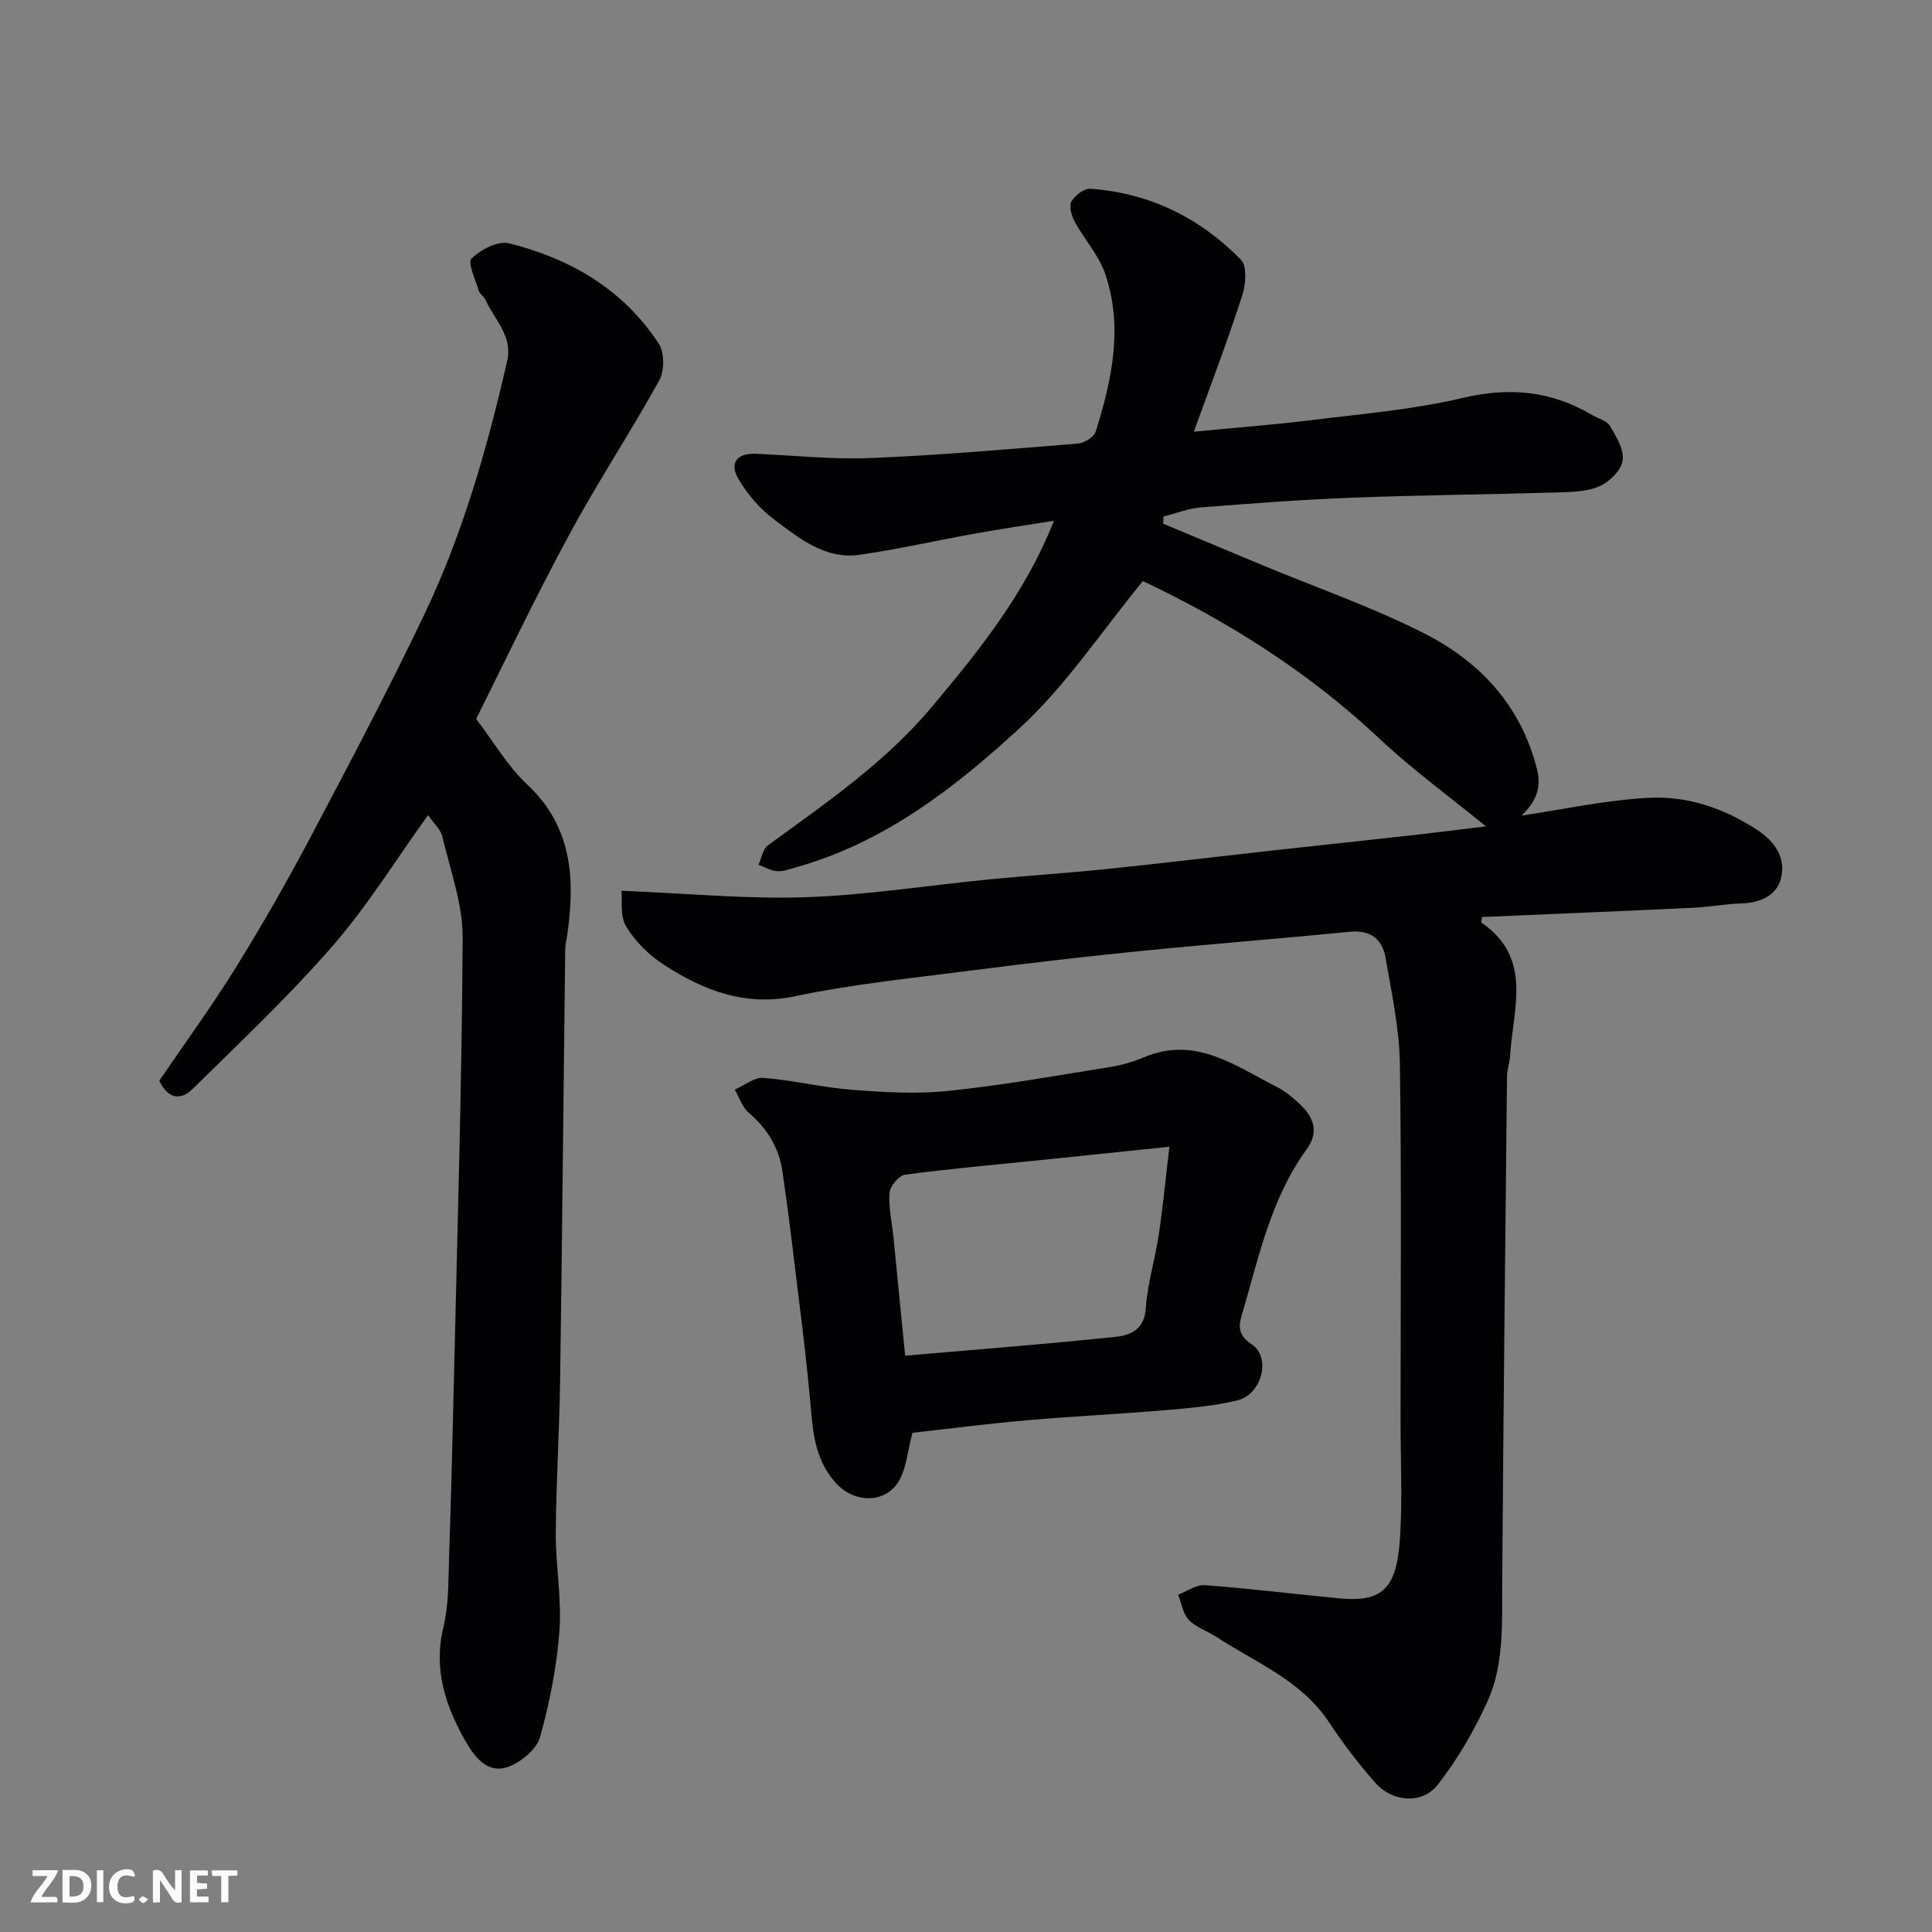 <svg enable-background="new 0 0 400 400" viewBox="0 0 400 400" xmlns="http://www.w3.org/2000/svg"><rect x="0" y="0" width="400" height="400" fill="#808080" stroke="none"/><path d="m247.17 89.38c8.51-.83 16.54-1.43 24.53-2.42 10.39-1.29 20.91-2.15 31.05-4.56 9.72-2.31 18.43-1.49 26.89 3.53 1.26.75 3.05 1.16 3.69 2.25 1.3 2.21 2.95 4.92 2.62 7.16-.3 2.02-2.71 4.42-4.78 5.33-2.57 1.14-5.74 1.19-8.66 1.28-14.27.43-28.54.55-42.8 1.1-10.38.4-20.75 1.19-31.11 2.01-2.6.21-5.14 1.23-7.71 1.88-.02.49-.04.99-.06 1.48 6.79 2.85 13.58 5.7 20.38 8.53 11.27 4.69 22.89 8.71 33.74 14.23 11.5 5.85 19.94 14.9 23.27 28.07 1.19 4.71-1.04 7.43-3.19 9.61 8.35-1.23 17.27-3.2 26.28-3.68 8.05-.43 15.7 2.15 22.61 6.72 3.73 2.47 5.81 5.85 4.83 9.89-.85 3.55-4.22 5.12-8.09 5.25-3.43.11-6.84.75-10.27.91-14.52.69-29.05 1.28-43.55 1.91-.06.61-.22 1.09-.1 1.17 10.66 7.33 6.51 17.83 5.91 27.55-.09 1.46-.63 2.9-.64 4.36-.37 34.93-.75 69.87-.99 104.8-.06 8.42.43 16.98-3.16 24.76-2.75 5.99-6.15 11.84-10.2 17.02-3.22 4.12-9.41 3.59-12.96-.45-3.44-3.93-6.65-8.11-9.52-12.47-5.71-8.65-15.07-12.31-23.23-17.63-1.91-1.25-4.27-1.99-5.8-3.57-1.23-1.27-1.52-3.46-2.23-5.24 1.85-.7 3.75-2.1 5.54-1.97 9.31.7 18.58 1.85 27.87 2.74 9.22.89 11.89-2.38 12.54-12.72.5-7.97.1-15.99.1-23.99 0-24.67.22-49.33-.14-73.99-.11-7.29-1.71-14.58-2.94-21.82-.65-3.87-3.02-5.92-7.37-5.5-14.56 1.43-29.14 2.56-43.69 4.02-11.75 1.18-23.47 2.55-35.18 4.06-12.01 1.55-24.11 2.76-35.93 5.25-10.46 2.21-19.06-1.18-27.29-6.51-3.06-1.98-5.93-4.82-7.8-7.92-1.3-2.16-.76-5.44-.95-7.39 13.59.55 25.87 1.75 38.09 1.34 12.76-.43 25.47-2.47 38.21-3.71 8.02-.78 16.08-1.29 24.09-2.12 11.58-1.2 23.14-2.59 34.71-3.88 9.46-1.05 18.93-2.04 28.39-3.1 5.35-.6 10.69-1.28 15.48-1.86-7.31-5.97-15.12-11.65-22.1-18.21-14.73-13.84-31.53-24.36-48.93-32.57-8.53 10.38-15.85 21.54-25.37 30.31-13.52 12.47-28.23 23.89-46.58 28.99-1.25.35-2.57.86-3.81.76-1.3-.1-2.55-.86-3.81-1.33.62-1.36.86-3.24 1.91-4 11.99-8.73 24.28-17.15 33.9-28.6 9.75-11.63 19.34-23.45 25.35-38.62-5.76.93-10.99 1.68-16.18 2.62-8.03 1.44-15.99 3.26-24.05 4.42-7.12 1.03-12.48-3.4-17.68-7.28-2.89-2.16-5.43-5.13-7.31-8.22-2.11-3.48-.46-5.58 3.53-5.41 7.93.34 15.88 1.21 23.78.88 14.32-.59 28.61-1.84 42.9-3 1.31-.11 3.3-1.33 3.65-2.46 3.36-10.67 5.7-21.58 2.01-32.57-1.31-3.9-4.34-7.2-6.35-10.9-.66-1.22-1.22-3.19-.68-4.18.7-1.26 2.62-2.73 3.92-2.64 12.23.86 22.67 6.01 31.16 14.68 1.3 1.33 1.03 5.1.3 7.35-3 9.32-6.48 18.43-10.04 28.27z" fill="#010103"/><path d="m98.58 148.85c3.78 4.95 6.59 9.87 10.55 13.56 9.21 8.6 9.93 19.14 8.41 30.48-.17 1.3-.51 2.59-.52 3.89-.36 29.6-.63 59.2-1.05 88.8-.15 10.6-.83 21.2-.9 31.81-.04 6.77 1.25 13.58.75 20.29-.55 7.4-2.01 14.84-4.02 21.99-.71 2.52-3.91 5.15-6.56 6.12-4.47 1.64-7.21-2.37-8.96-5.47-4.05-7.18-6.59-14.78-4.48-23.43 1.12-4.58 1.01-9.49 1.17-14.27.43-12.6.74-25.2 1.03-37.8.69-30.2 1.63-60.4 1.79-90.61.04-7-2.57-14.04-4.2-21-.34-1.47-1.75-2.69-2.96-4.45-6.71 9.31-12.55 18.79-19.76 27.08-9.09 10.44-19.22 20-29.11 29.73-2.06 2.02-4.84 2.3-6.78-1.82 5.16-7.59 10.85-15.38 15.92-23.55 5.5-8.87 10.67-17.96 15.55-27.18 8.03-15.19 16.06-30.4 23.45-45.9 7.94-16.66 12.98-34.38 17.1-52.35 1.2-5.23-2.63-8.56-4.46-12.65-.33-.73-1.22-1.25-1.44-1.98-.68-2.26-2.33-5.8-1.48-6.62 1.92-1.84 5.47-3.72 7.75-3.15 12.73 3.17 23.69 9.56 31.02 20.79 1.2 1.83 1.2 5.61.11 7.58-5.99 10.84-12.86 21.2-18.72 32.1-7.21 13.32-13.7 27.03-19.2 38.01z" fill="#010103"/><path d="m188.91 296.64c-.98 3.93-1.26 6.78-2.4 9.23-2.58 5.54-9.6 5.65-13.65.96-3.84-4.45-4.49-9.46-4.96-14.97-.96-11.25-2.48-22.45-3.82-33.66-.62-5.19-1.32-10.37-2.06-15.54-.72-5-3.13-8.98-7-12.28-1.35-1.15-1.95-3.17-2.9-4.79 1.98-.86 4.03-2.58 5.93-2.43 6.15.48 12.21 2 18.36 2.47 6.63.51 13.39.92 19.97.23 11.19-1.16 22.29-3.17 33.41-4.94 2.39-.38 4.8-1.06 7.02-2 10.8-4.58 19.06 1.86 27.79 6.25 1.44.72 2.71 1.83 3.94 2.9 3.16 2.76 4.85 5.96 1.99 9.88-7.27 9.98-9.79 21.82-13.14 33.32-.72 2.46-1.69 4.78 1.74 7.04 4.1 2.69 2.15 10.34-2.89 11.6-4.87 1.22-9.98 1.62-15.01 2.05-9.51.81-19.05 1.26-28.56 2.09-8.11.7-16.2 1.75-23.76 2.59zm53.2-59.22c-8.88.92-16.87 1.76-24.86 2.58-9.96 1.02-19.94 1.9-29.87 3.2-1.27.17-3.11 2.39-3.21 3.77-.22 3.06.51 6.18.82 9.28.81 8.16 1.61 16.32 2.41 24.43 14.67-1.27 29.22-2.39 43.73-3.92 2.89-.31 5.8-1.51 6.09-5.83.34-5.16 1.93-10.22 2.7-15.37.85-5.63 1.38-11.32 2.19-18.14z" fill="#010103"/><g fill="#fcfafa"><path d="m37.59 393.81c-.92.31-1.52.05-2-.78-.7-1.2-1.52-2.34-2.47-3.78v4.59c-.55.03-.95.05-1.41.07-.03-.37-.06-.64-.06-.91 0-1.91 0-3.81 0-5.7 1.13-.41 1.77-.03 2.29.91.62 1.11 1.38 2.14 2.31 3.19v-4.2h1.35v6.61z"/><path d="m12.94 393.88v-6.75c1.9.19 3.93-.54 5.37 1.29.8 1.01.78 2.88.03 3.97-1.37 1.97-3.4 1.51-5.4 1.49m1.45-1.22c2.04.12 2.92-.58 2.89-2.21-.03-1.51-.98-2.19-2.89-2z"/><path d="m11.81 393.87h-5.49c.68-2.18 2.47-3.48 3.51-5.45h-3.08v-1.21h5.29c-.71 2.13-2.44 3.48-3.47 5.51.86 0 1.63.04 2.39-.01.79-.05 1.14.21.85 1.16"/><path d="m39.33 393.86v-6.61h3.7v1.07h-2.22v1.52c.68.04 1.34.09 2.07.13v1.07c-.72.05-1.38.09-2.1.14v1.48h2.4v1.19h-3.84z"/><path d="m27.71 388.56c-1.15-.3-2.46-.61-3.1.64-.37.73-.41 1.93-.06 2.67.63 1.35 1.99.93 3.17.68.35.94-.01 1.32-.93 1.46-1.62.25-3.05-.27-3.76-1.48-.73-1.24-.6-3.03.31-4.17.88-1.11 2.71-1.7 4-1.16.32.13.44.74.65 1.12-.1.08-.19.16-.28.24"/><path d="m49.15 387.24v1.07c-.59.02-1.17.05-1.87.08v5.44h-1.48v-5.44h-1.85c-.05-.4-.08-.73-.13-1.15z"/><path d="m20.06 387.21h1.33v6.62h-1.33z"/><path d="m30.68 393.25c-.49.38-.8.79-1.05.76-.32-.05-.6-.45-.9-.7.26-.24.51-.64.8-.67.29-.04.62.3 1.15.61"/></g></svg>